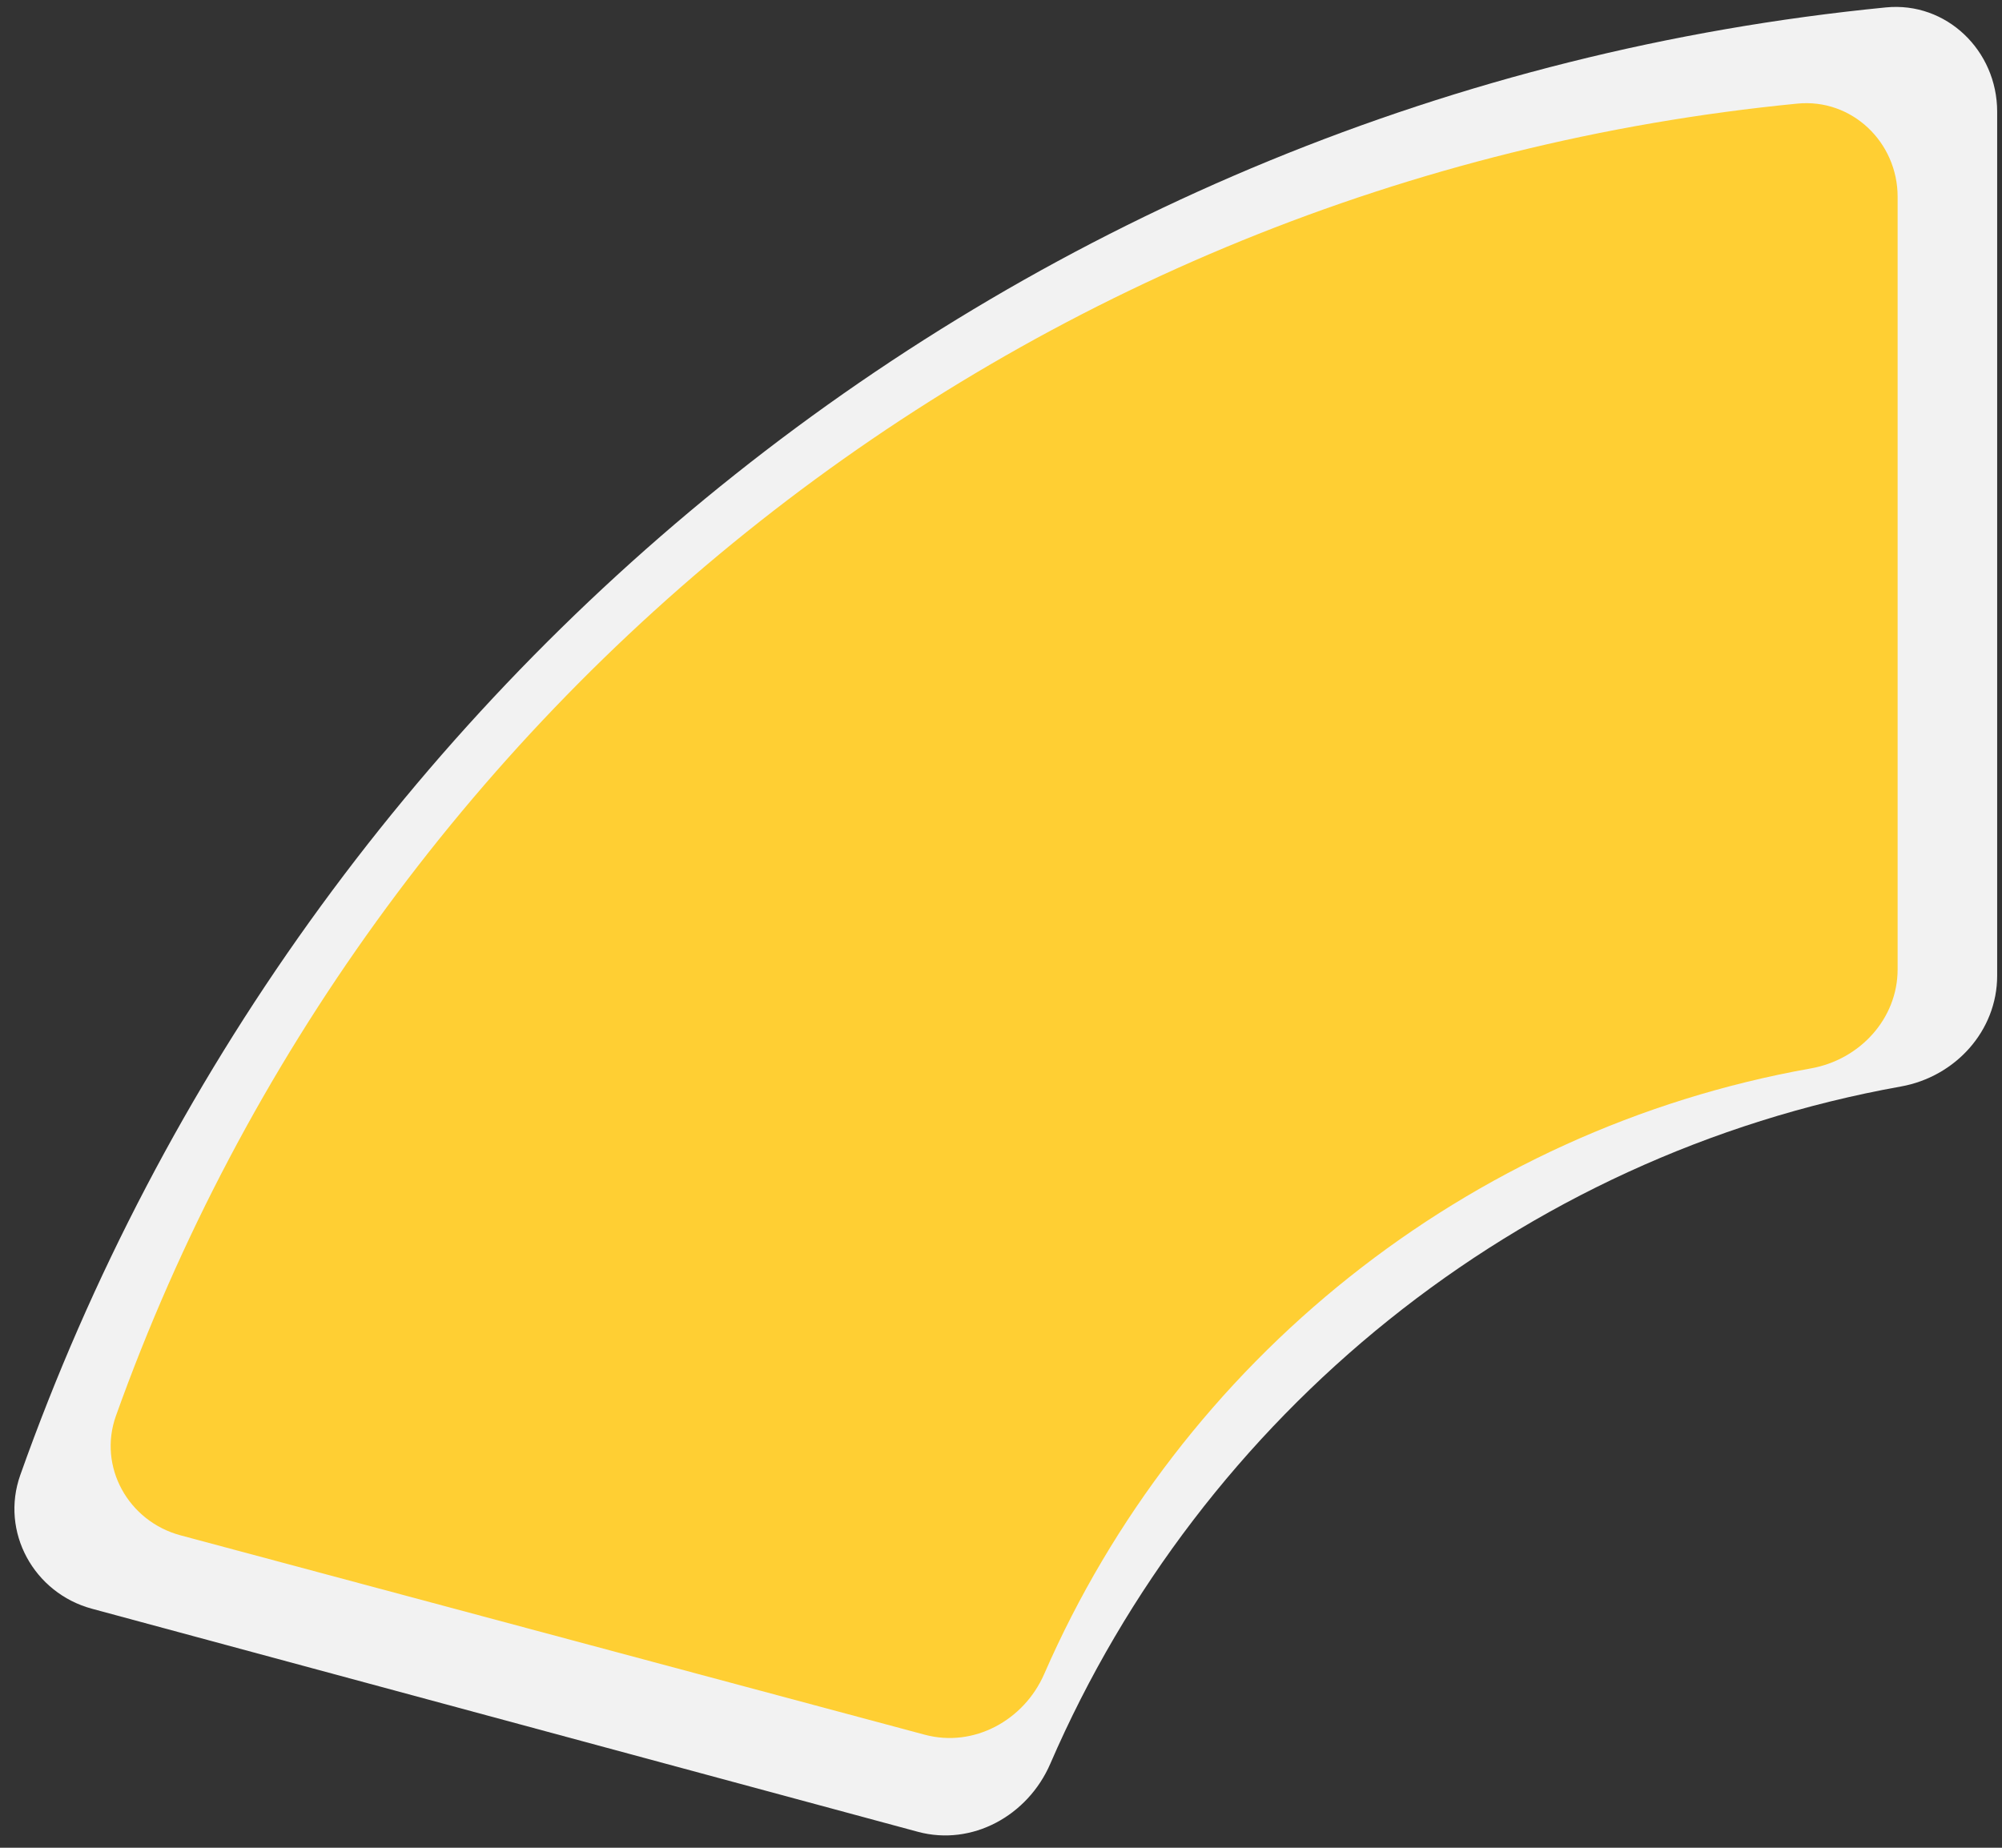 <svg width="104" height="96" viewBox="0 0 104 96" fill="none" xmlns="http://www.w3.org/2000/svg">
<rect x="0" y="0" width="104" height="96" fill="#333333" stroke="none"/>
<path fill-rule="evenodd" clip-rule="evenodd" d="M1.054 76.634C0.004 79.595 1.763 82.768 4.776 83.582L47.678 95.17C50.497 95.931 53.392 94.336 54.559 91.639C62.408 73.496 78.878 60.012 98.753 56.448C101.564 55.944 103.749 53.568 103.749 50.69V5.802C103.749 2.623 101.107 0.076 97.969 0.385C53.059 4.806 15.728 35.288 1.054 76.634Z" fill="#F2F2F2"/>
<path fill-rule="evenodd" clip-rule="evenodd" d="M6.024 73.556C5.077 76.203 6.663 79.04 9.378 79.768L48.043 90.128C50.584 90.809 53.194 89.383 54.245 86.972C61.319 70.749 76.163 58.694 94.076 55.508C96.609 55.057 98.578 52.933 98.578 50.359V10.225C98.578 7.383 96.197 5.106 93.369 5.383C52.894 9.335 19.249 36.589 6.024 73.556Z" fill="#FFCF33"/>
</svg>
